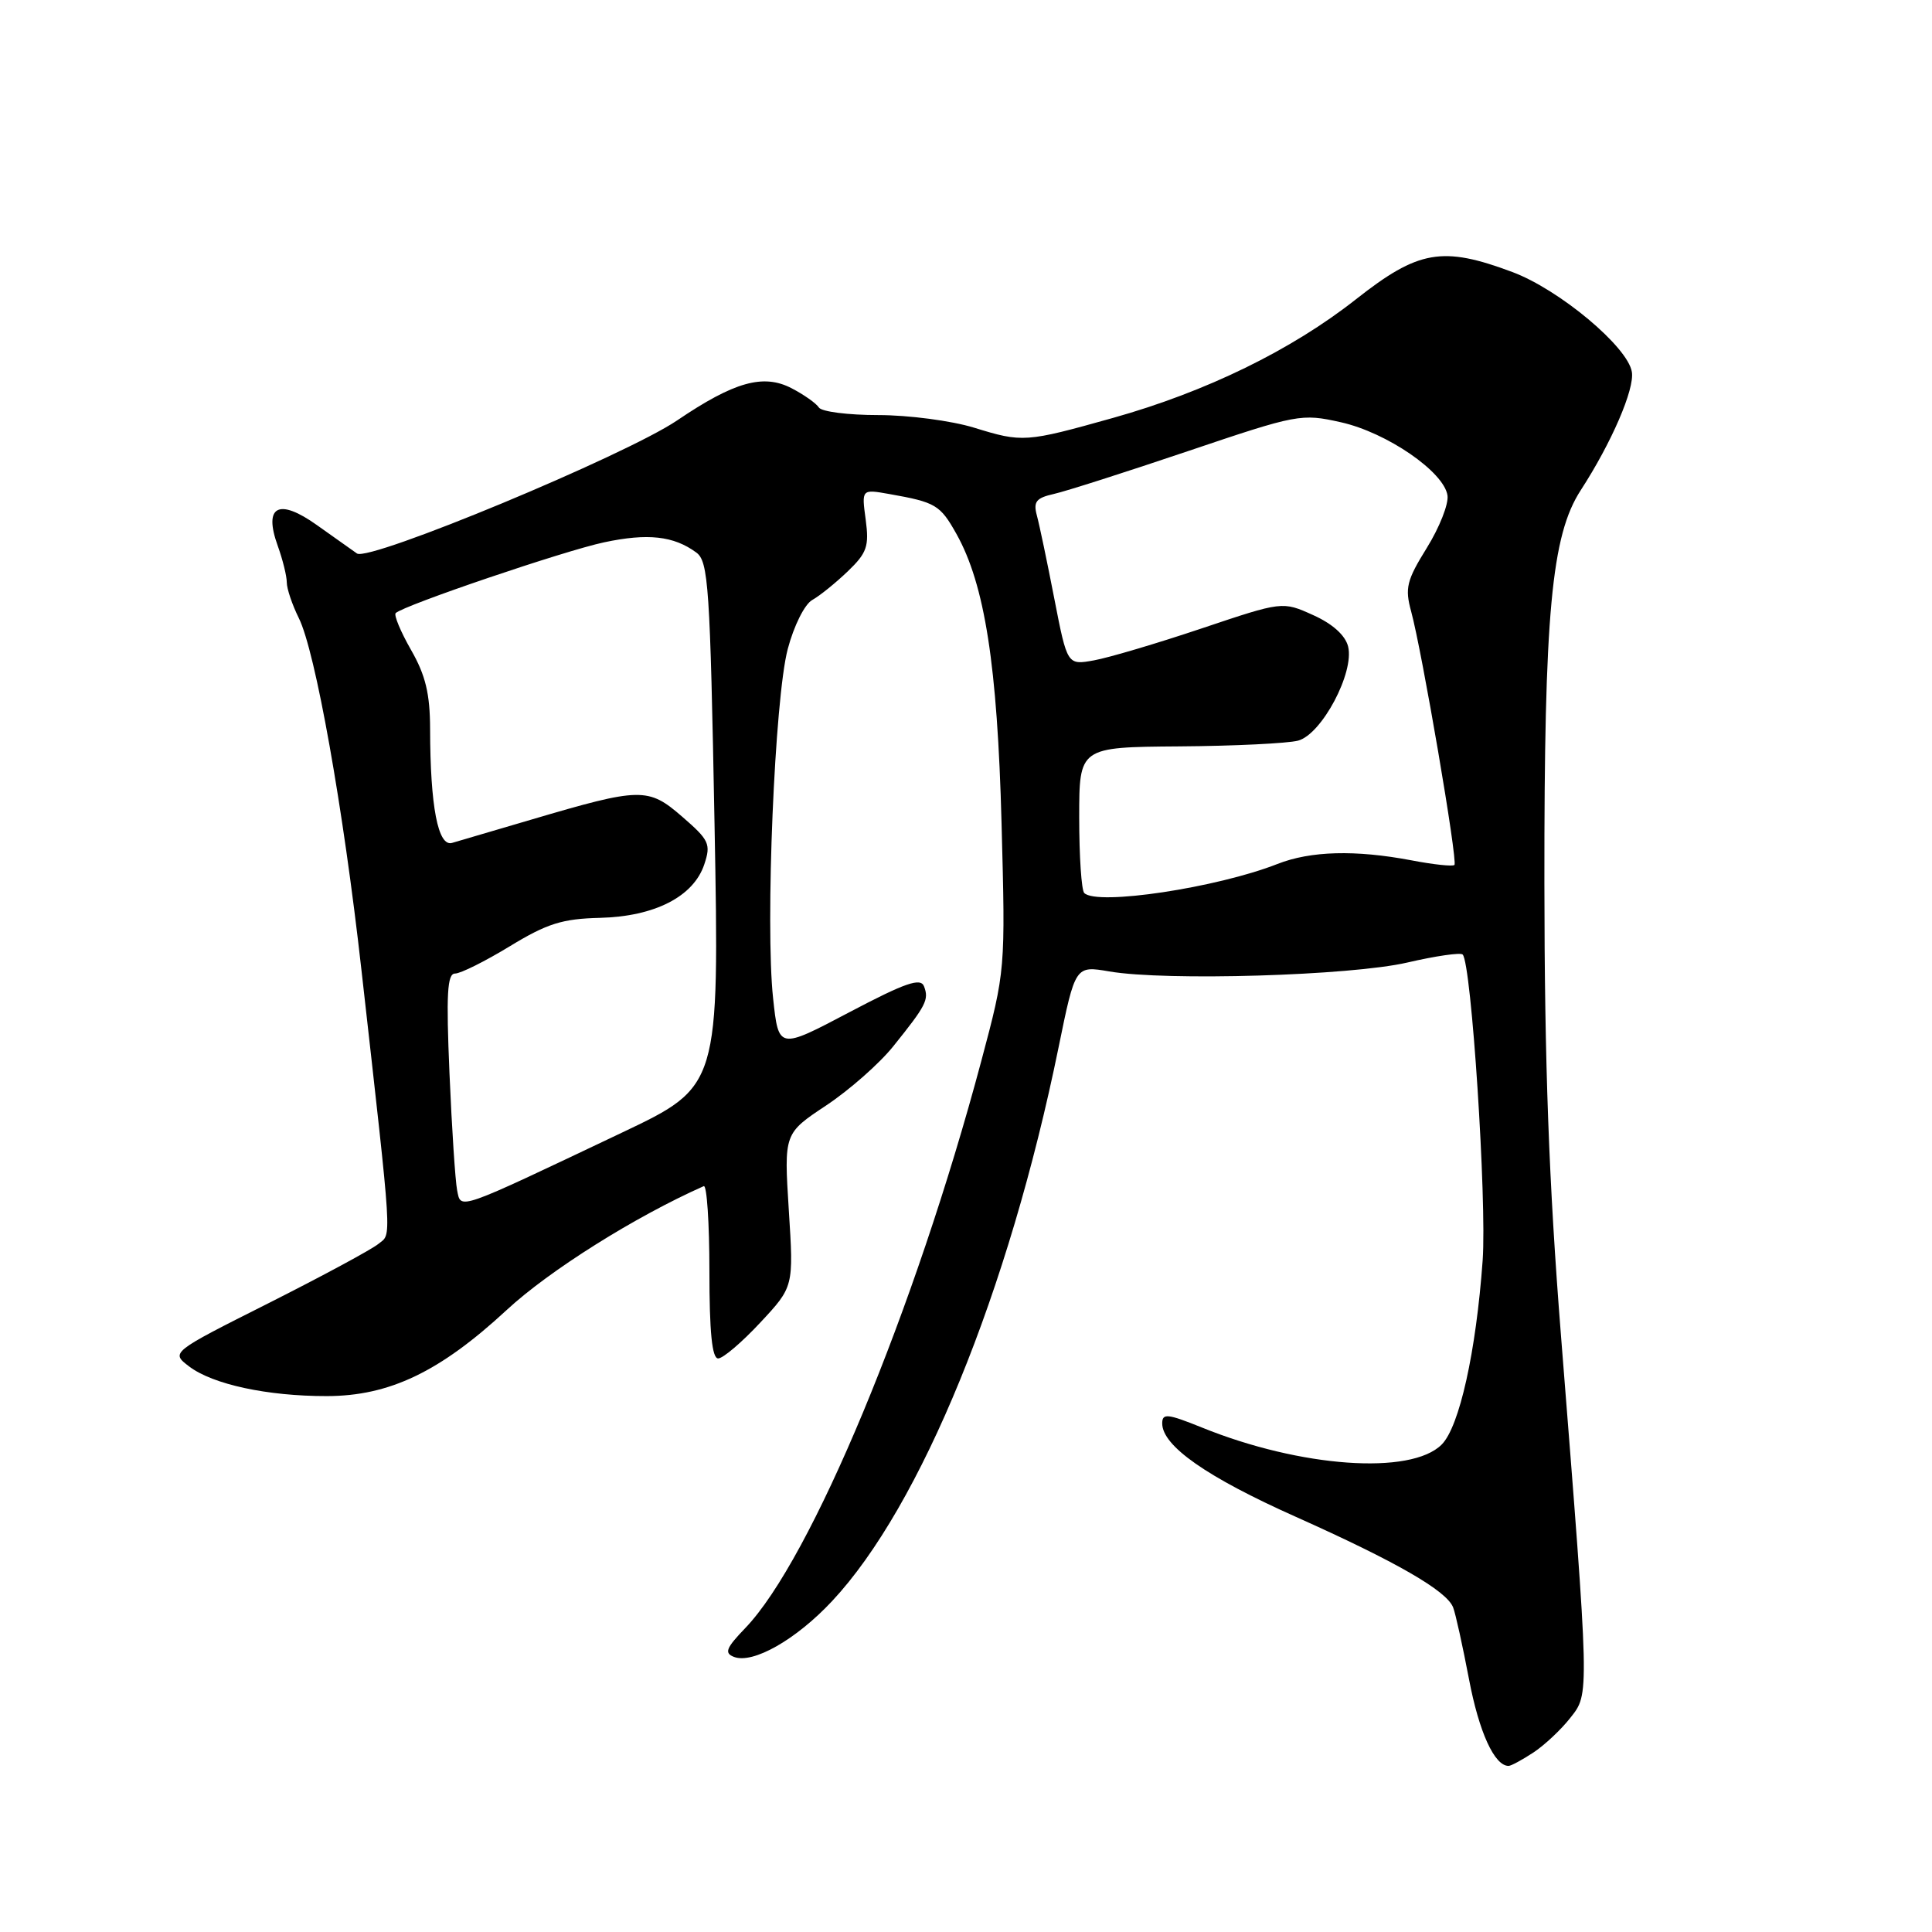 <?xml version="1.0" encoding="UTF-8" standalone="no"?>
<!DOCTYPE svg PUBLIC "-//W3C//DTD SVG 1.1//EN" "http://www.w3.org/Graphics/SVG/1.1/DTD/svg11.dtd" >
<svg xmlns="http://www.w3.org/2000/svg" xmlns:xlink="http://www.w3.org/1999/xlink" version="1.1" viewBox="0 0 256 256">
 <g >
 <path fill="currentColor"
d=" M 203.18 232.22 C 204.65 231.25 206.85 229.19 208.07 227.63 C 210.63 224.38 210.65 225.13 206.84 177.00 C 205.23 156.64 204.66 141.07 204.64 117.00 C 204.61 81.28 205.57 70.94 209.46 64.95 C 213.53 58.68 216.61 51.56 216.23 49.28 C 215.69 45.95 206.63 38.38 200.41 36.05 C 191.13 32.58 187.96 33.13 179.68 39.65 C 171.13 46.39 159.82 51.91 147.50 55.37 C 135.88 58.63 135.49 58.65 129.07 56.67 C 126.08 55.75 120.37 55.00 116.38 55.00 C 112.38 55.00 108.84 54.55 108.50 53.99 C 108.15 53.44 106.52 52.29 104.88 51.44 C 101.14 49.50 97.28 50.59 89.72 55.71 C 82.89 60.34 48.91 74.46 47.30 73.34 C 46.64 72.88 44.26 71.19 42.01 69.59 C 36.92 65.96 34.89 67.03 36.80 72.32 C 37.46 74.15 38.00 76.33 38.00 77.17 C 38.00 78.01 38.72 80.13 39.59 81.89 C 41.79 86.30 45.48 106.99 47.89 128.50 C 52.06 165.56 51.92 163.37 50.13 164.83 C 49.23 165.57 42.68 169.10 35.56 172.69 C 22.62 179.20 22.62 179.20 25.06 181.06 C 28.19 183.44 35.43 185.00 43.30 184.99 C 51.60 184.98 58.28 181.78 67.13 173.59 C 72.77 168.36 84.15 161.21 93.25 157.17 C 93.66 156.98 94.00 162.05 94.00 168.42 C 94.00 176.53 94.35 180.00 95.16 180.00 C 95.80 180.00 98.31 177.86 100.74 175.25 C 105.17 170.50 105.17 170.50 104.52 160.34 C 103.88 150.19 103.88 150.19 109.47 146.48 C 112.54 144.44 116.55 140.91 118.37 138.63 C 122.73 133.21 123.11 132.46 122.44 130.70 C 121.99 129.52 119.98 130.21 112.52 134.14 C 103.17 139.07 103.17 139.07 102.44 132.28 C 101.39 122.55 102.65 92.53 104.38 86.00 C 105.19 82.93 106.62 80.06 107.63 79.50 C 108.62 78.95 110.73 77.24 112.34 75.70 C 114.88 73.26 115.18 72.38 114.71 68.86 C 114.16 64.81 114.16 64.81 117.83 65.46 C 123.99 66.55 124.57 66.89 126.74 70.76 C 130.49 77.47 132.16 88.16 132.71 109.04 C 133.23 128.57 133.23 128.57 130.04 140.54 C 121.21 173.64 107.48 206.64 98.76 215.72 C 96.20 218.38 95.94 219.04 97.26 219.55 C 99.77 220.51 105.49 217.26 110.26 212.15 C 122.02 199.58 133.66 171.13 140.26 138.81 C 142.48 127.95 142.48 127.95 146.99 128.72 C 154.48 130.01 178.99 129.28 186.48 127.54 C 190.23 126.67 193.53 126.19 193.81 126.48 C 194.97 127.63 197.02 159.08 196.46 167.00 C 195.59 179.11 193.38 189.06 191.03 191.41 C 186.96 195.49 172.32 194.45 159.25 189.15 C 154.69 187.31 154.00 187.24 154.00 188.61 C 154.00 191.59 159.90 195.72 171.71 200.99 C 185.03 206.95 191.71 210.79 192.55 213.00 C 192.87 213.82 193.81 218.10 194.65 222.50 C 195.98 229.52 198.03 234.01 199.90 233.99 C 200.23 233.99 201.70 233.19 203.18 232.22 Z  M 60.57 157.71 C 60.33 156.49 59.87 149.54 59.56 142.25 C 59.11 131.69 59.26 129.00 60.30 129.00 C 61.03 129.00 64.29 127.37 67.56 125.38 C 72.50 122.37 74.51 121.74 79.50 121.62 C 86.75 121.44 91.90 118.80 93.32 114.54 C 94.22 111.84 93.98 111.32 90.40 108.22 C 85.88 104.30 84.92 104.32 70.41 108.60 C 65.51 110.05 60.78 111.44 59.90 111.69 C 58.04 112.23 57.01 106.86 56.99 96.61 C 56.98 91.93 56.39 89.47 54.46 86.11 C 53.08 83.69 52.17 81.50 52.43 81.24 C 53.45 80.22 74.80 72.97 80.05 71.86 C 85.83 70.63 89.27 71.01 92.26 73.21 C 93.87 74.38 94.09 77.65 94.68 109.22 C 95.32 143.95 95.32 143.95 82.41 150.08 C 60.30 160.58 61.10 160.30 60.57 157.71 Z  M 143.67 118.33 C 143.30 117.97 143.00 113.47 143.00 108.33 C 143.00 99.00 143.00 99.00 156.25 98.90 C 163.54 98.85 170.62 98.50 172.00 98.14 C 175.14 97.30 179.49 89.10 178.63 85.66 C 178.26 84.18 176.56 82.65 173.99 81.50 C 169.94 79.67 169.94 79.67 159.22 83.27 C 153.32 85.25 146.91 87.15 144.96 87.50 C 141.42 88.14 141.42 88.14 139.70 79.32 C 138.76 74.47 137.72 69.51 137.39 68.30 C 136.90 66.48 137.29 65.98 139.65 65.45 C 141.22 65.10 149.20 62.55 157.40 59.78 C 171.94 54.87 172.42 54.78 177.67 55.95 C 183.76 57.31 191.34 62.52 191.80 65.65 C 191.97 66.78 190.73 69.91 189.06 72.60 C 186.39 76.90 186.14 77.93 186.98 81.00 C 188.41 86.21 193.19 114.15 192.72 114.61 C 192.50 114.83 189.94 114.56 187.03 114.00 C 179.59 112.59 173.67 112.75 169.27 114.48 C 161.26 117.63 145.36 120.03 143.67 118.33 Z "/>
</g>
</svg>